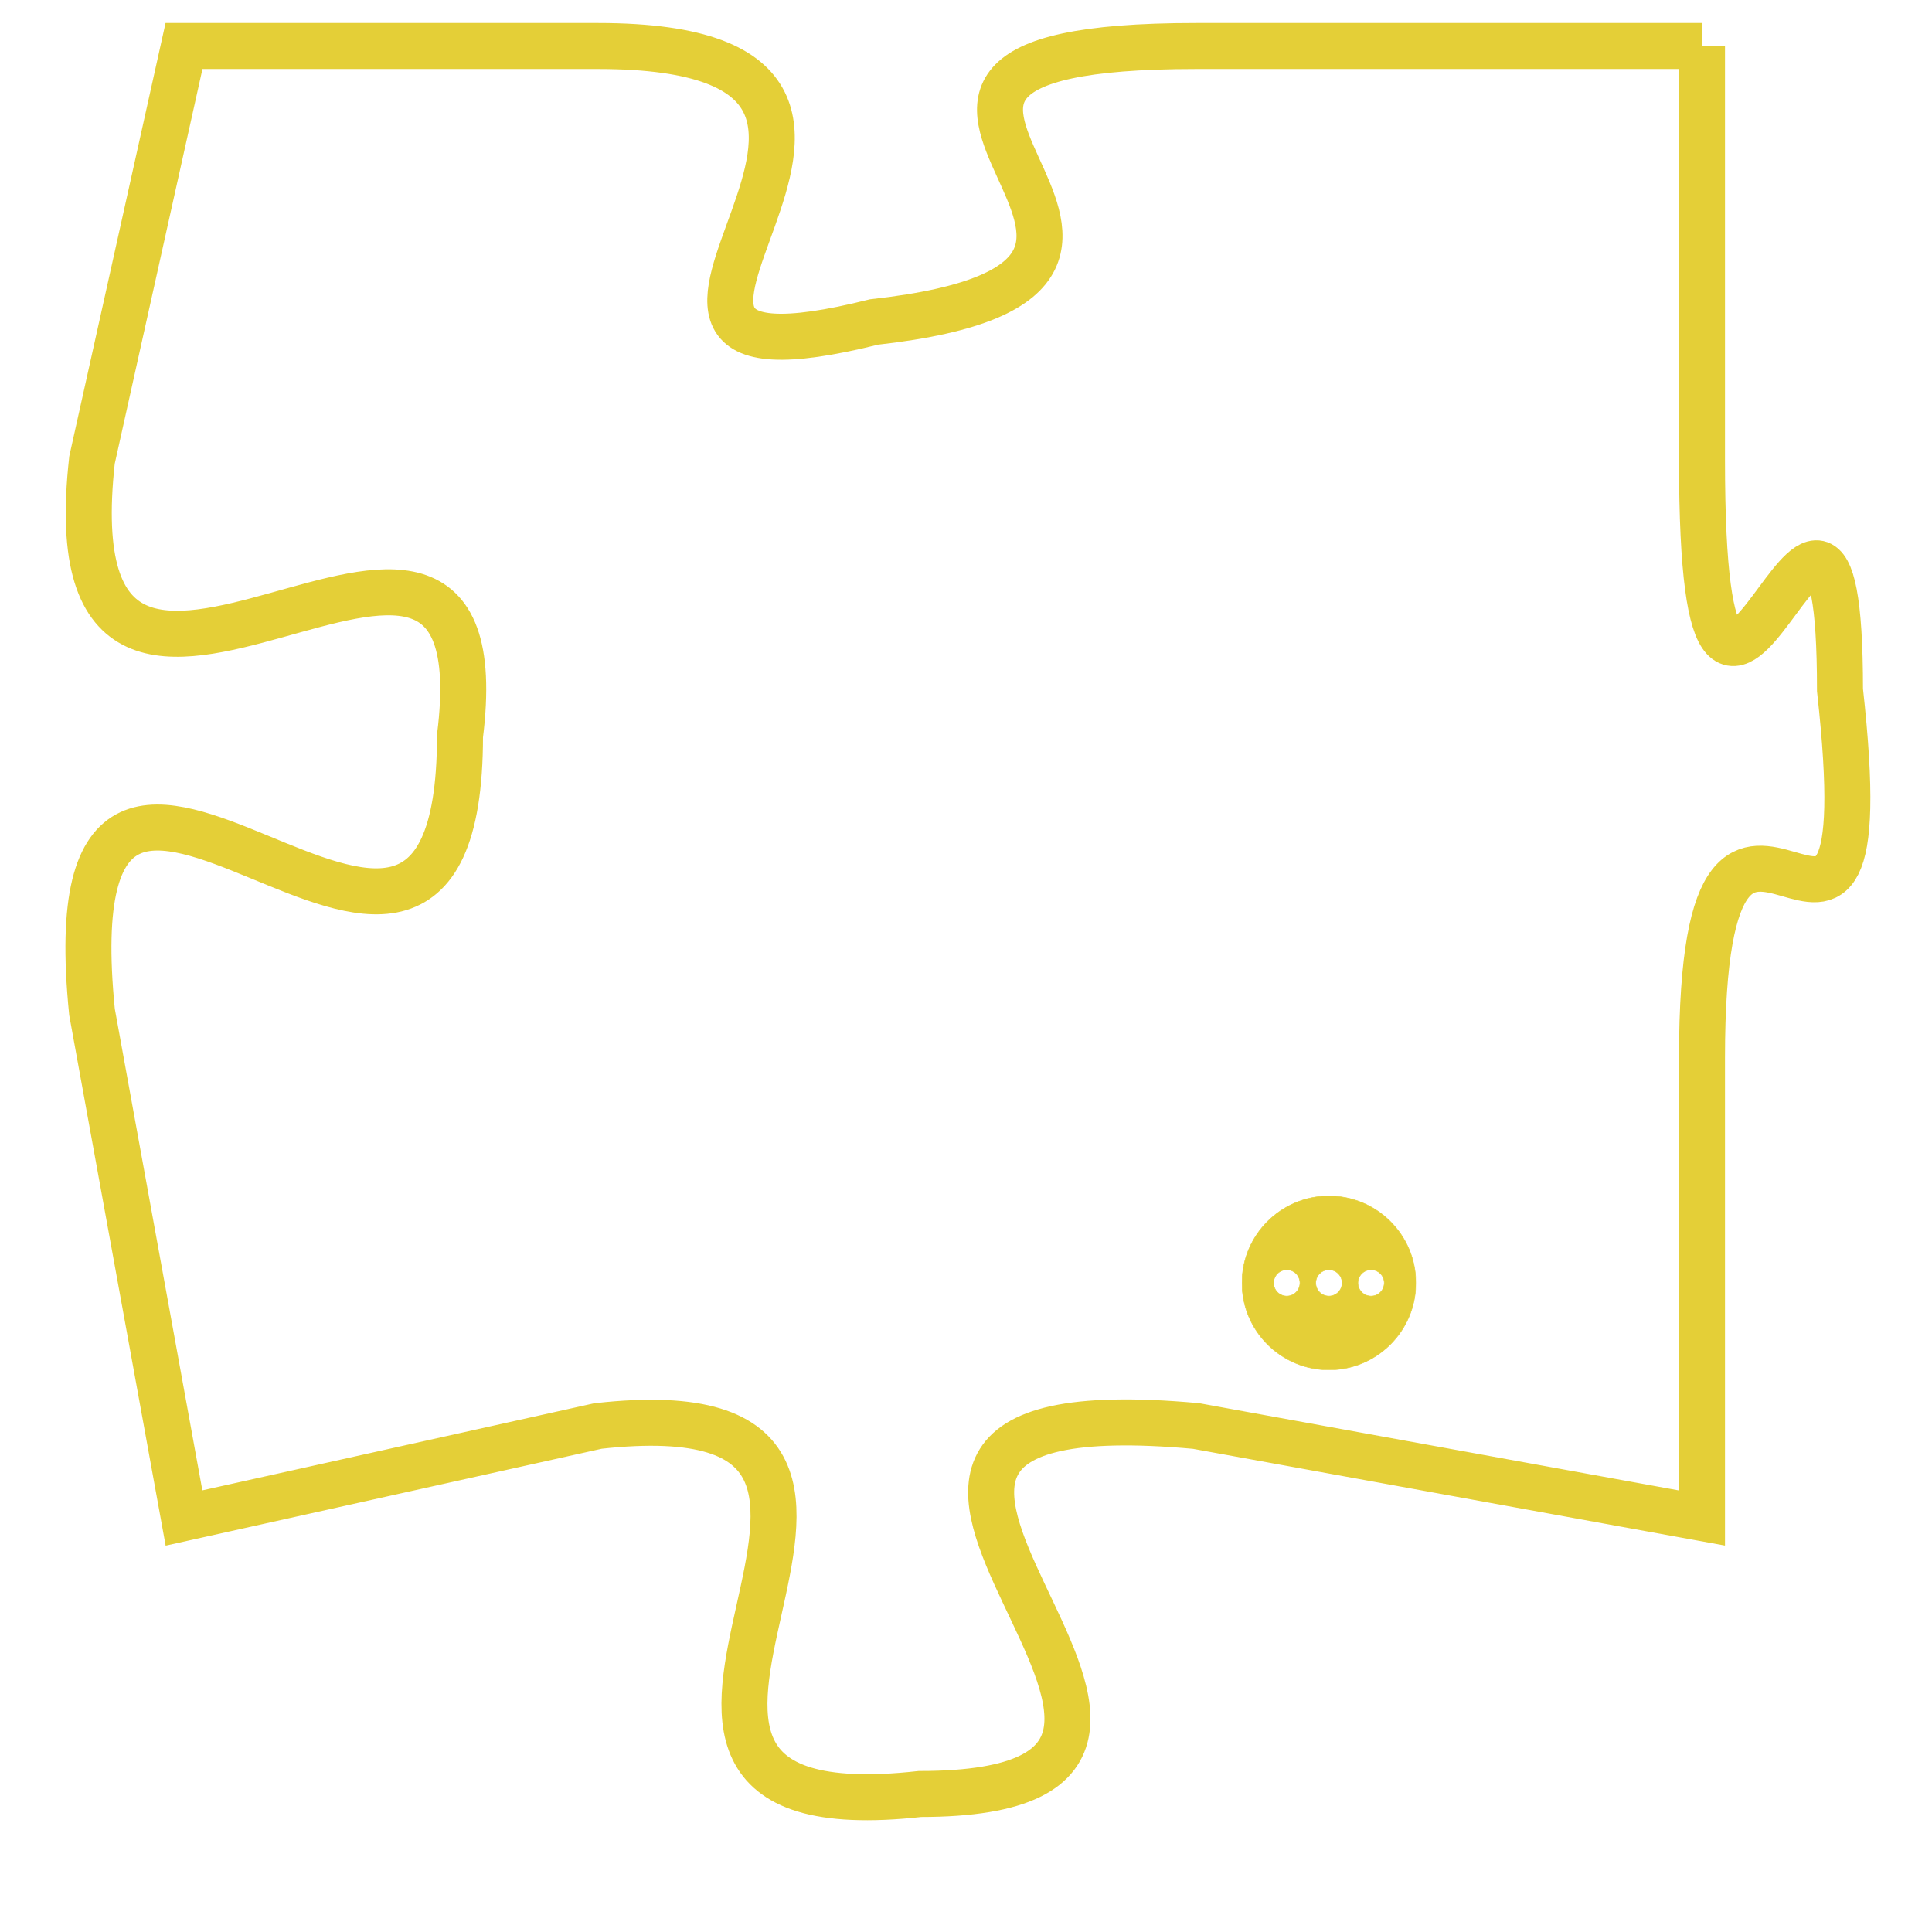 <svg version="1.1" xmlns="http://www.w3.org/2000/svg" xmlns:xlink="http://www.w3.org/1999/xlink" fill="transparent" x="0" y="0" width="350" height="350" preserveAspectRatio="xMinYMin slice"><style type="text/css">.links{fill:transparent;stroke: #E4CF37;}.links:hover{fill:#63D272; opacity:0.4;}</style><defs><g id="allt"><path id="t1334" d="M1155,320 L1144,320 C1134,320 1146,325 1137,326 C1129,328 1140,320 1131,320 L1122,320 1122,320 L1120,329 C1119,338 1129,327 1128,335 C1128,344 1119,331 1120,341 L1122,352 1122,352 L1131,350 C1140,349 1129,359 1138,358 C1147,358 1133,349 1144,350 L1155,352 1155,352 L1155,342 C1155,333 1159,343 1158,334 C1158,326 1155,339 1155,329 L1155,320"/></g><clipPath id="c" clipRule="evenodd" fill="transparent"><use href="#t1334"/></clipPath></defs><svg viewBox="1118 319 42 41" preserveAspectRatio="xMinYMin meet"><svg width="4380" height="2430"><g><image crossorigin="anonymous" x="0" y="0" href="https://nftpuzzle.license-token.com/assets/completepuzzle.svg" width="100%" height="100%" /><g class="links"><use href="#t1334"/></g></g></svg><svg x="1145" y="345" height="9%" width="9%" viewBox="0 0 330 330"><g><a xlink:href="https://nftpuzzle.license-token.com/" class="links"><title>See the most innovative NFT based token software licensing project</title><path fill="#E4CF37" id="more" d="M165,0C74.019,0,0,74.019,0,165s74.019,165,165,165s165-74.019,165-165S255.981,0,165,0z M85,190 c-13.785,0-25-11.215-25-25s11.215-25,25-25s25,11.215,25,25S98.785,190,85,190z M165,190c-13.785,0-25-11.215-25-25 s11.215-25,25-25s25,11.215,25,25S178.785,190,165,190z M245,190c-13.785,0-25-11.215-25-25s11.215-25,25-25 c13.785,0,25,11.215,25,25S258.785,190,245,190z"></path></a></g></svg></svg></svg>